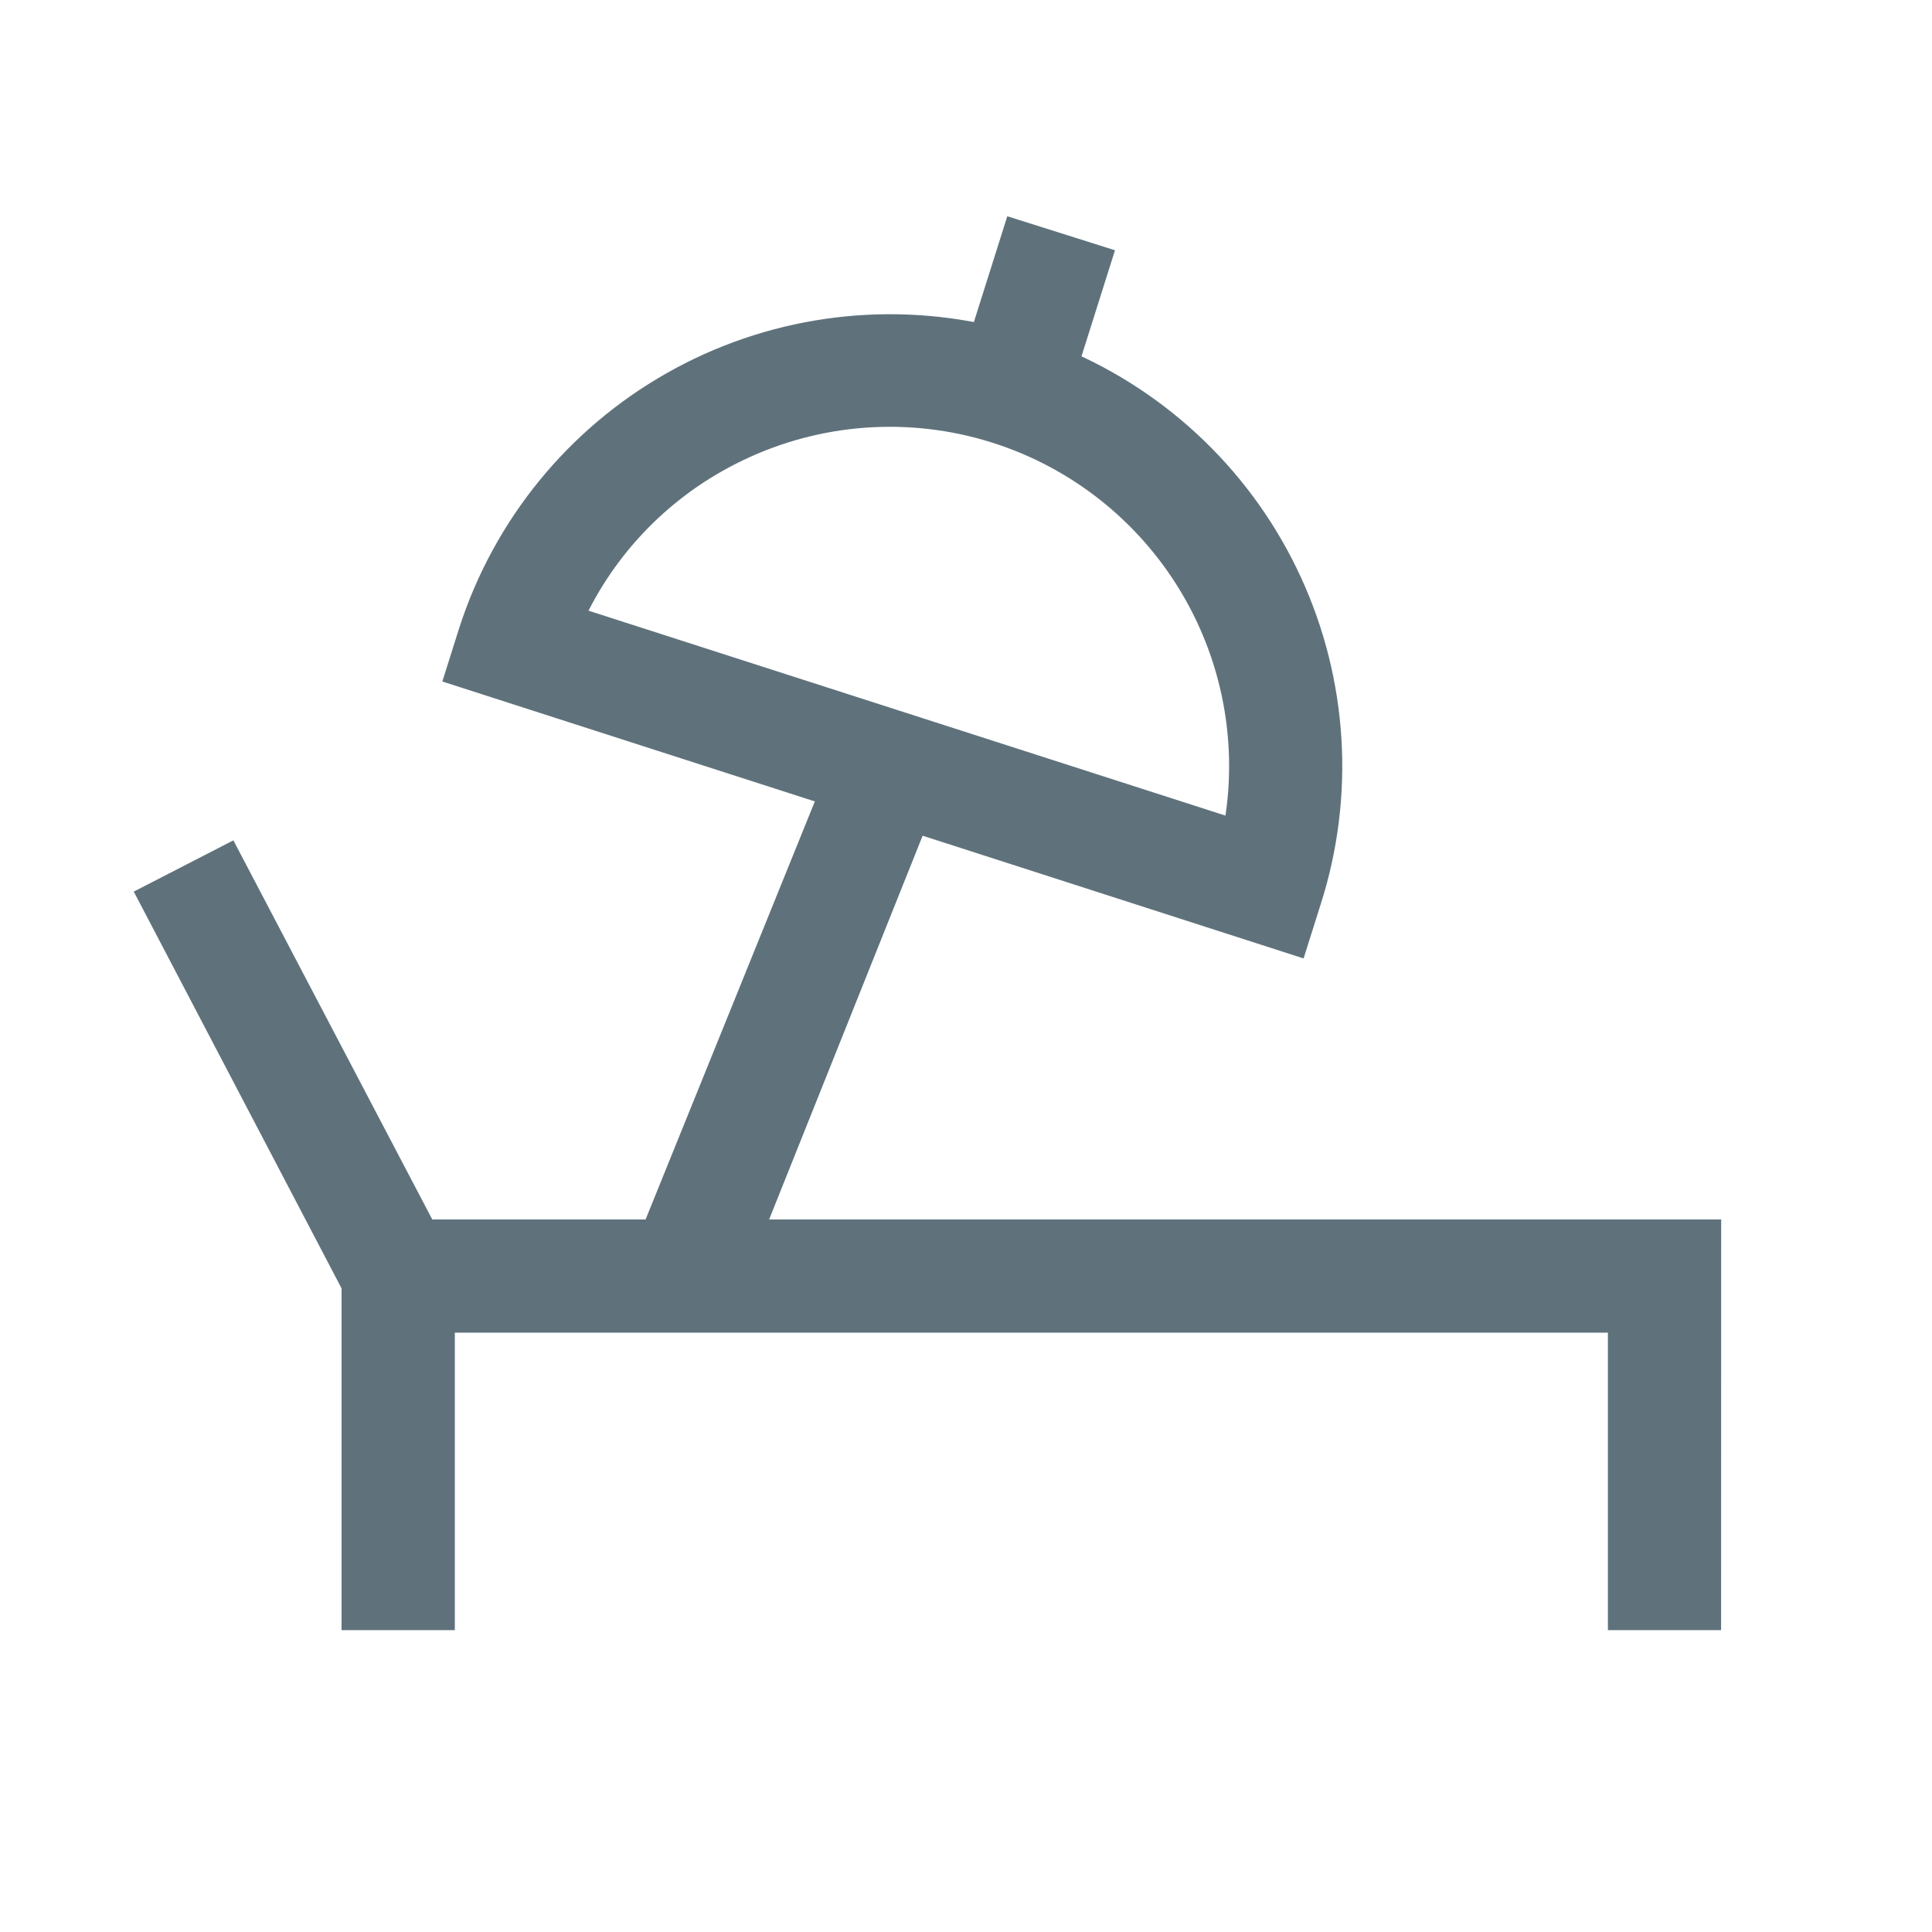 <svg width="24" height="24" viewBox="0 0 24 24" fill="none" xmlns="http://www.w3.org/2000/svg">
<path d="M21.131 15.399H9.185L11.316 10.072L16.031 11.591L16.167 11.16V11.16C16.578 9.88 16.494 8.492 15.931 7.271C15.369 6.05 14.369 5.084 13.129 4.564L13.537 3.272L12.676 3L12.268 4.292C10.957 3.988 9.579 4.188 8.409 4.851C7.237 5.514 6.358 6.593 5.944 7.873L5.808 8.304L10.455 9.8L8.188 15.399H5.219L2.793 10.775L2 11.183L4.493 15.943V20H5.4V16.305H20.224V20H21.13L21.131 15.399ZM9.027 5.539C10.035 5.025 11.201 4.913 12.288 5.226C13.376 5.539 14.304 6.254 14.885 7.225C15.466 8.196 15.657 9.351 15.418 10.457L6.964 7.737C7.372 6.785 8.103 6.007 9.027 5.539L9.027 5.539Z" fill="#5F727C" stroke="#5F727C" stroke-width="0.5"/>
</svg>
